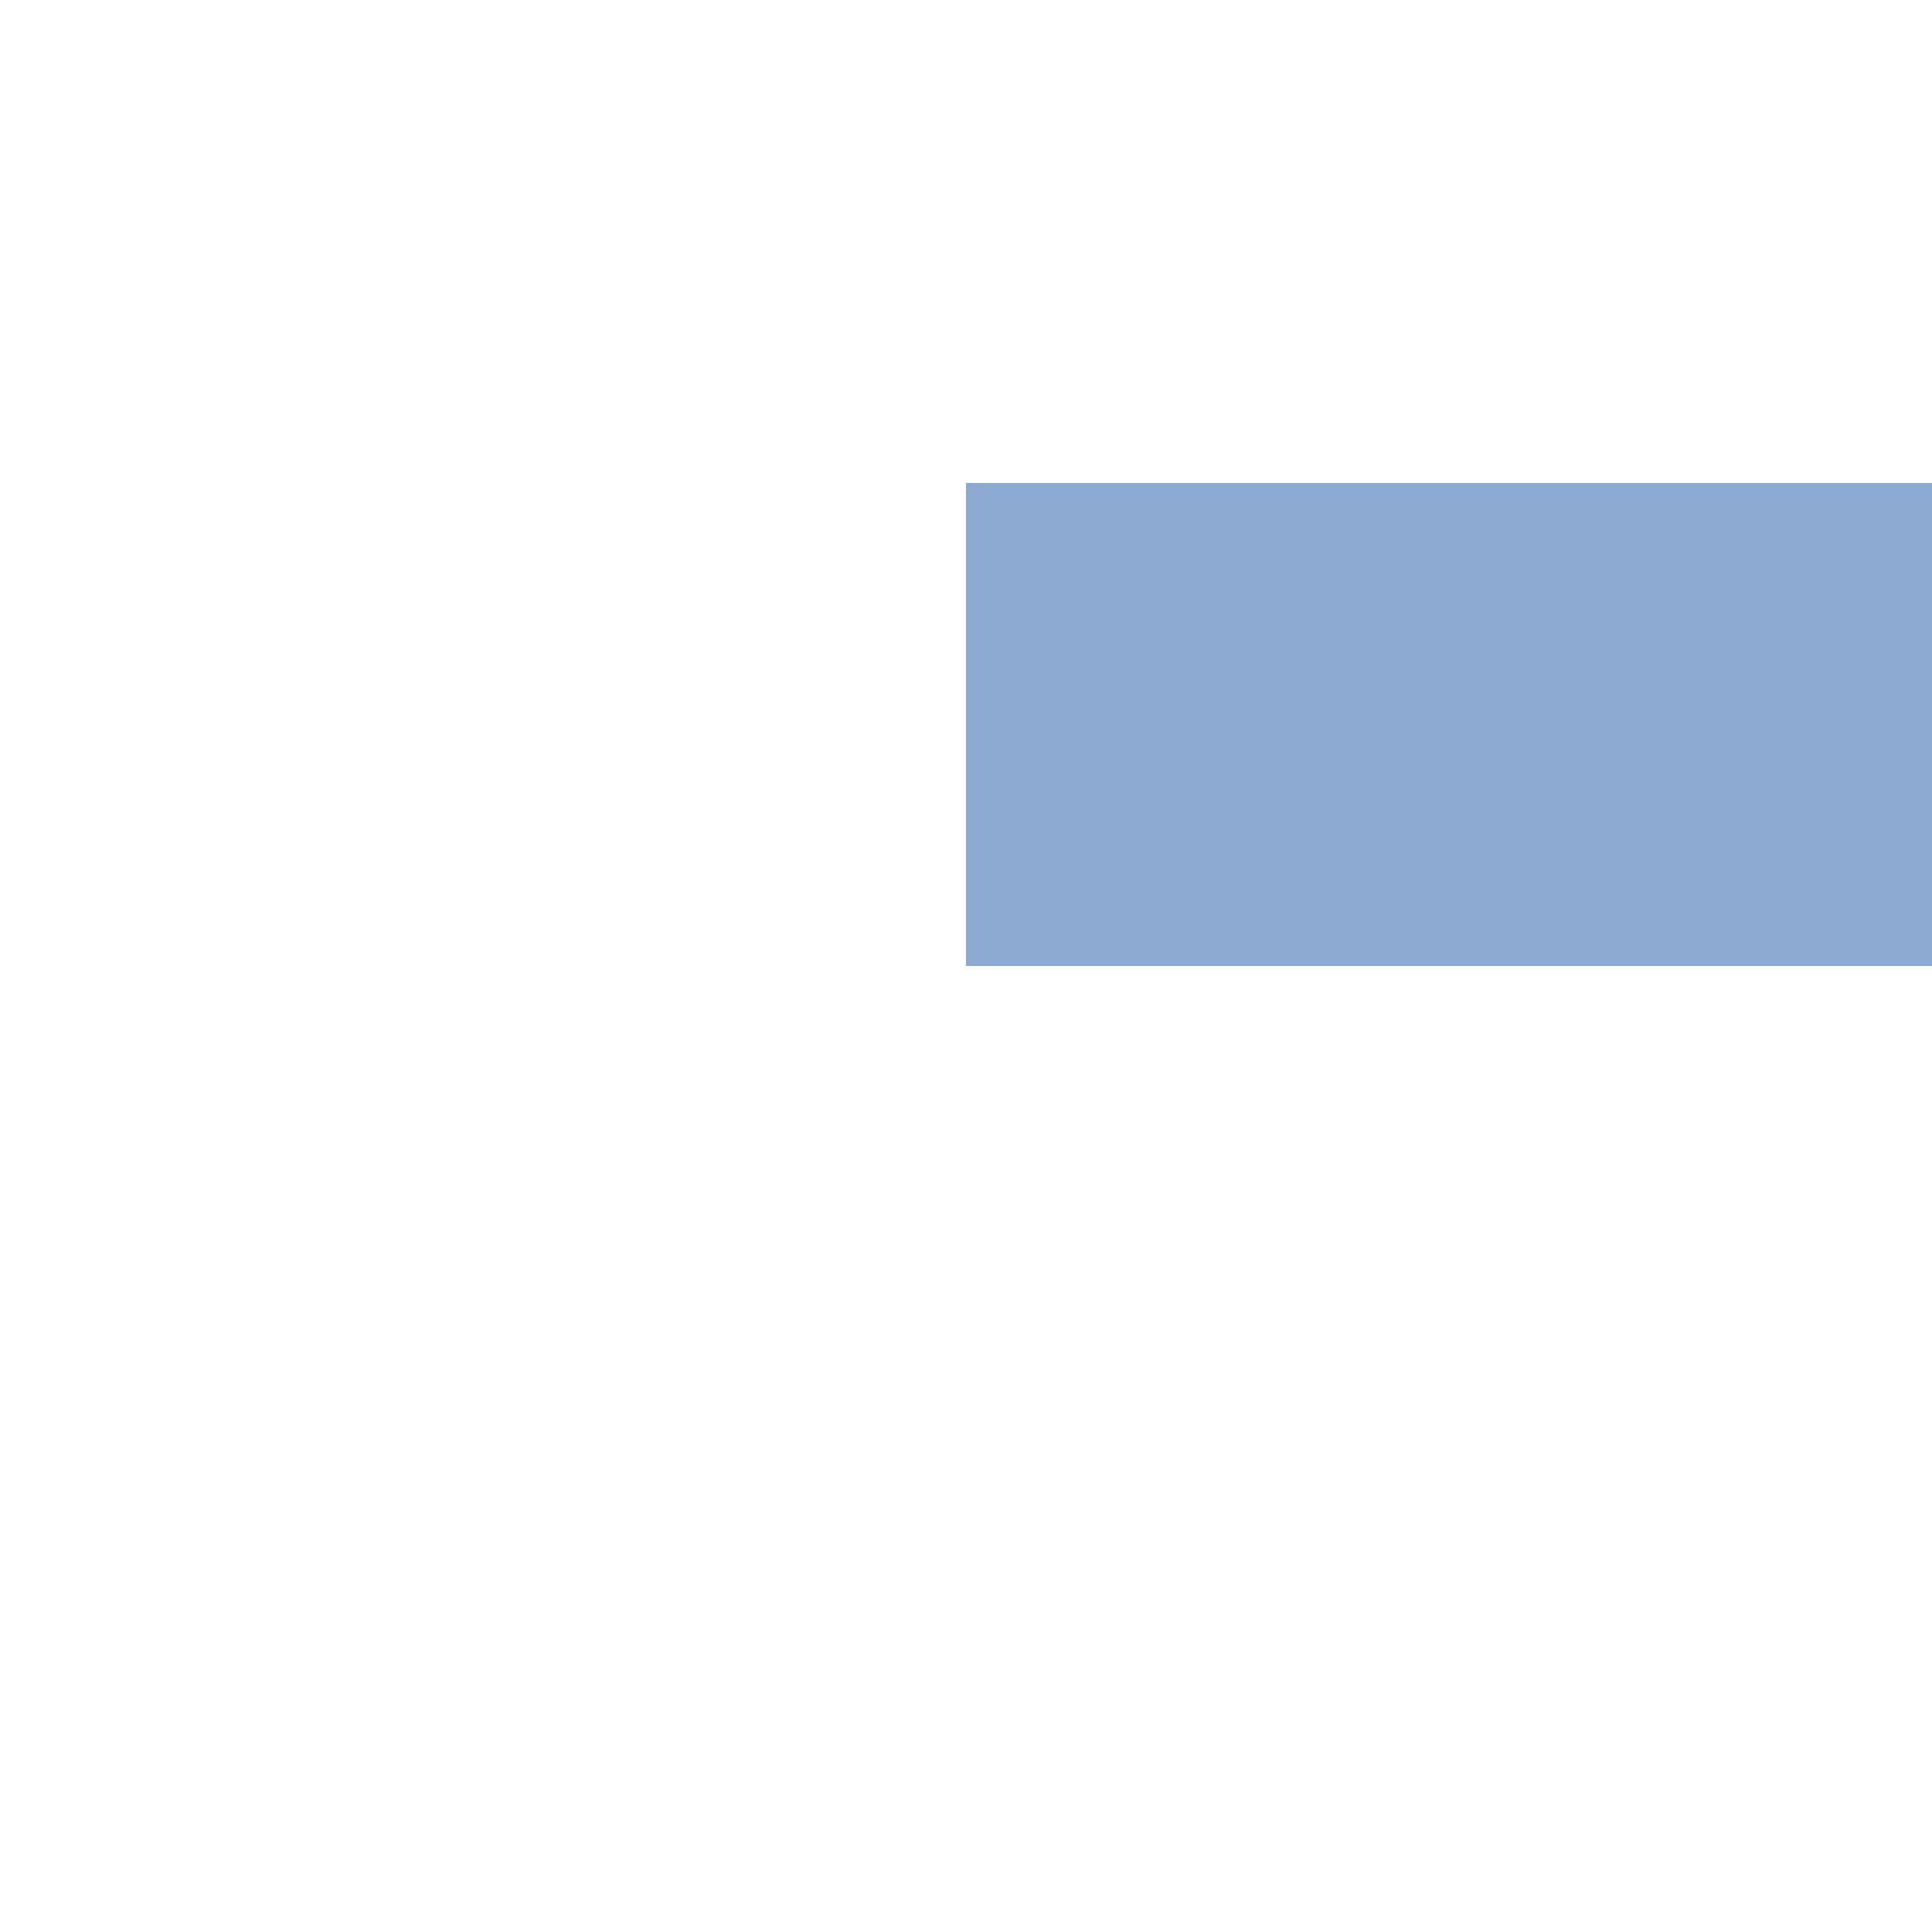 ﻿<?xml version="1.0" encoding="utf-8"?>
<svg version="1.1" xmlns:xlink="http://www.w3.org/1999/xlink" width="4px" height="4px" preserveAspectRatio="xMinYMid meet" viewBox="930 957  4 2" xmlns="http://www.w3.org/2000/svg">
  <path d="M 935.946 952.854  L 940.593 957.5  L 935.946 962.146  L 936.654 962.854  L 941.654 957.854  L 942.007 957.5  L 941.654 957.146  L 936.654 952.146  L 935.946 952.854  Z " fill-rule="nonzero" fill="#8babd1" stroke="none" />
  <path d="M 932 957.5  L 941 957.5  " stroke-width="1" stroke="#8babd1" fill="none" />
</svg>